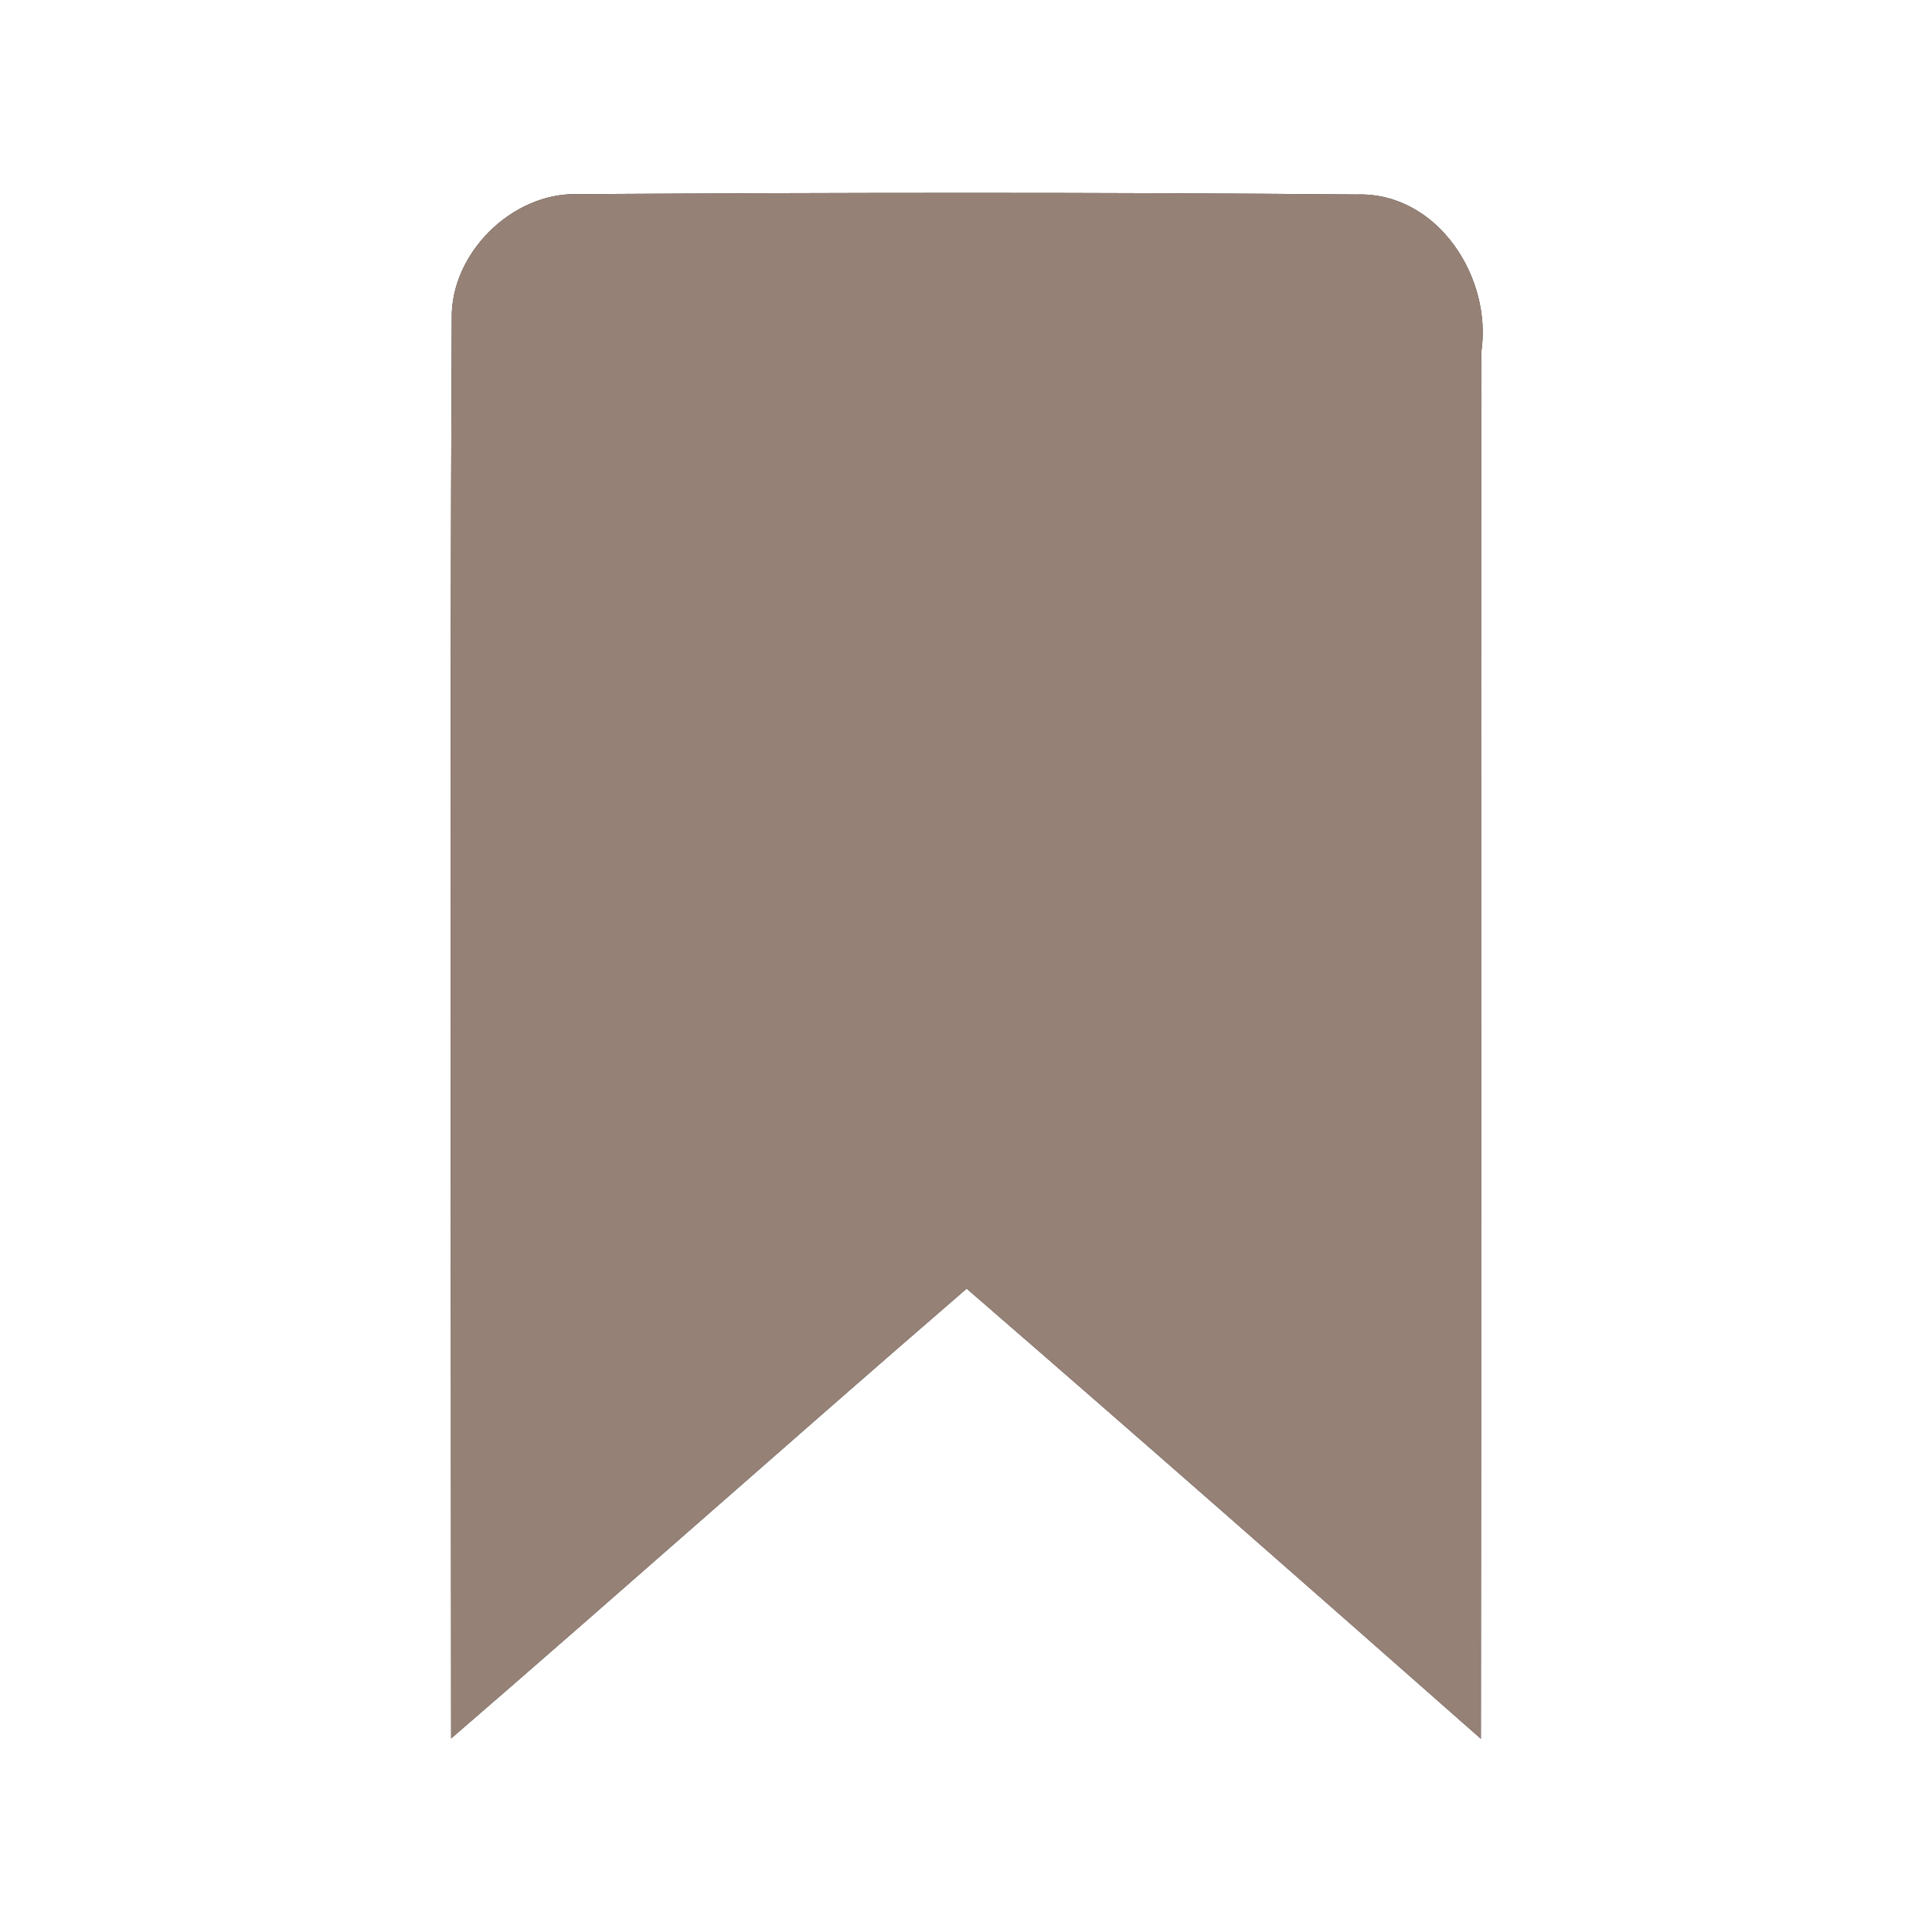 <?xml version="1.0" encoding="UTF-8" ?>
<!DOCTYPE svg PUBLIC "-//W3C//DTD SVG 1.1//EN" "http://www.w3.org/Graphics/SVG/1.1/DTD/svg11.dtd">
<svg width="60pt" height="60pt" viewBox="0 0 60 60" version="1.1" xmlns="http://www.w3.org/2000/svg">
<rect x="0" y="0" width="60" height="60" fill="#333333" stroke="none"/>
<g id="#ffffffff">
<path fill="#ffffff" opacity="1.00" d=" M 0.00 0.00 L 60.00 0.00 L 60.00 60.00 L 0.00 60.00 L 0.00 0.00 M 14.03 9.91 C 13.96 24.60 14.01 39.30 14.01 53.99 C 19.37 49.36 24.66 44.65 30.02 40.02 C 35.37 44.65 40.68 49.32 45.99 54.00 C 46.01 39.65 45.99 25.30 46.00 10.95 C 46.36 8.63 44.65 5.97 42.15 6.04 C 34.08 5.97 26.01 5.98 17.94 6.03 C 15.90 5.97 13.98 7.88 14.03 9.91 Z" />
</g>
<g id="#000000ff">
<path fill="#968176" opacity="1.00" d=" M 14.03 9.91 C 13.98 7.88 15.90 5.97 17.94 6.03 C 26.01 5.98 34.08 5.97 42.15 6.04 C 44.65 5.97 46.36 8.63 46.00 10.95 C 45.99 25.30 46.01 39.65 45.99 54.00 C 40.68 49.32 35.37 44.65 30.02 40.02 C 24.66 44.65 19.37 49.36 14.01 53.99 C 14.01 39.30 13.96 24.60 14.03 9.91 Z" />
</g>
</svg>
